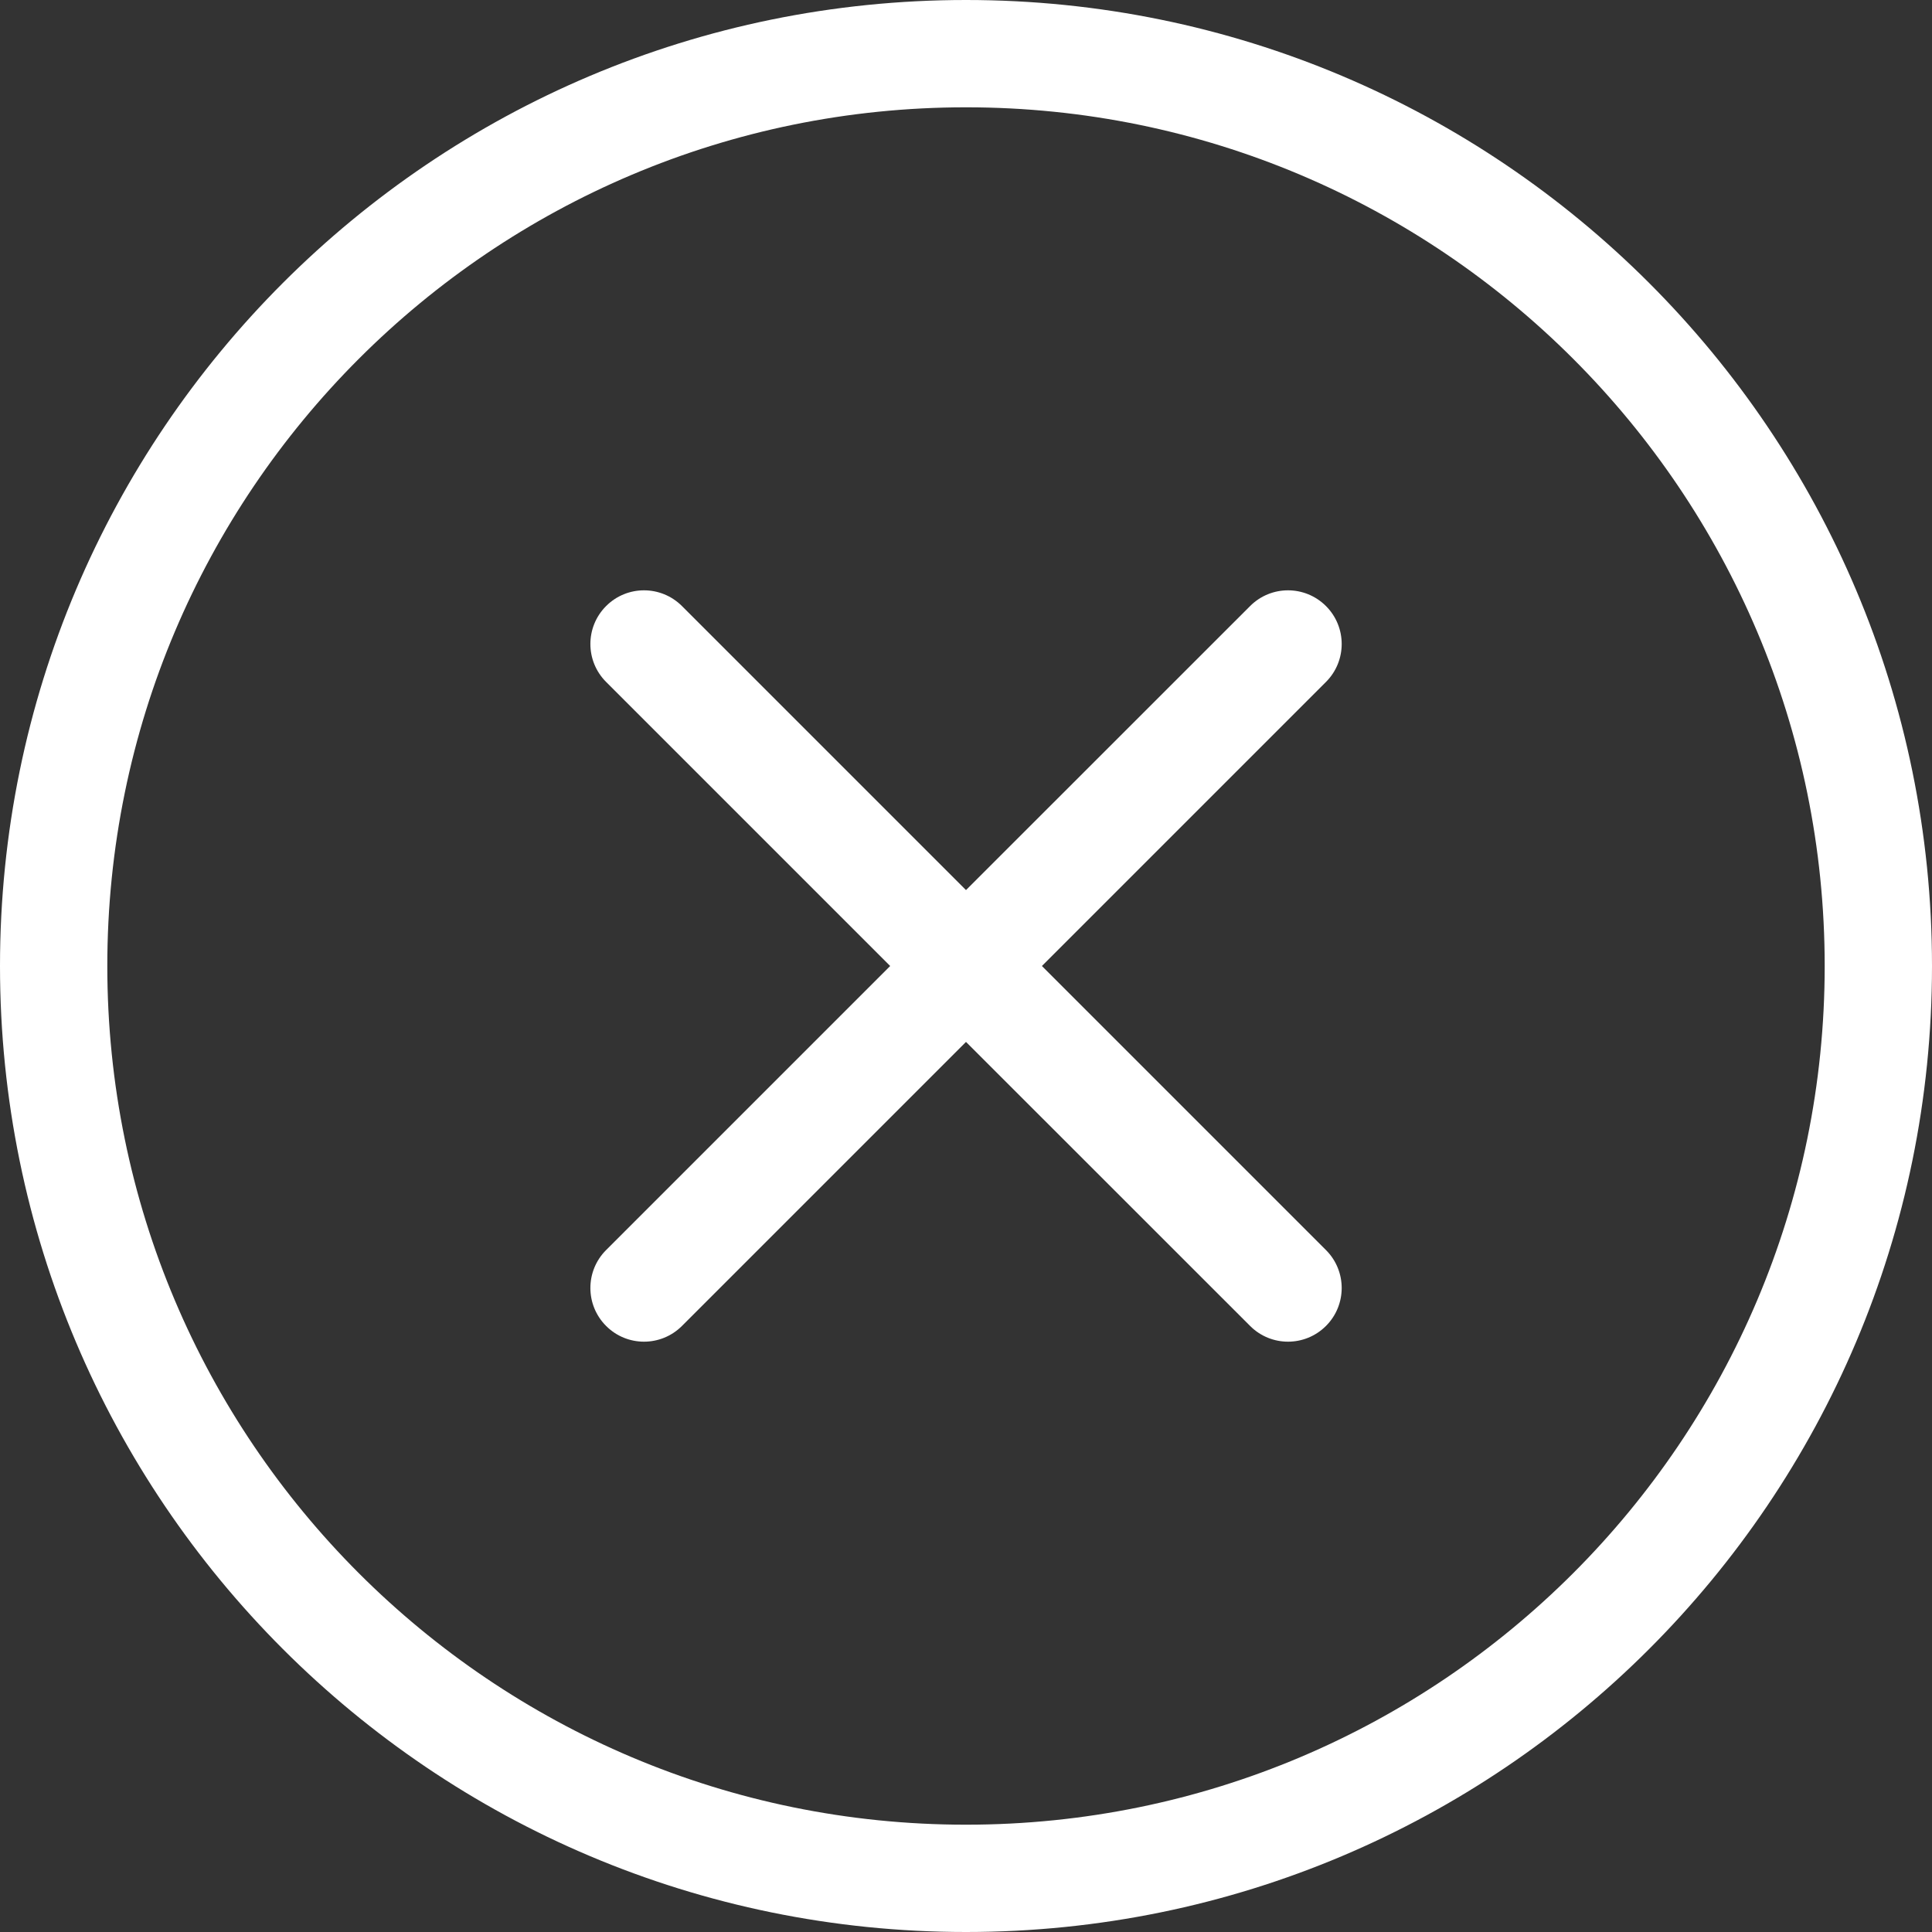 <?xml version="1.0" encoding="UTF-8"?>
<svg width="24px" height="24px" viewBox="0 0 24 24" version="1.1" xmlns="http://www.w3.org/2000/svg" xmlns:xlink="http://www.w3.org/1999/xlink">
    <rect x="0" y="0" width="24" height="24" fill="#333333" stroke="none"/>
    <title>Shape</title>
    <g id="Page-1" stroke="none" stroke-width="1" fill="none" fill-rule="evenodd">
        <path d="M24,12 C24,5.372 18.628,0 12,0 C5.372,0 0,5.372 0,12 C0,18.628 5.372,24 12,24 C18.628,24 24,18.628 24,12 Z M1.333,12 C1.333,6.109 6.109,1.333 12,1.333 C17.891,1.333 22.667,6.109 22.667,12 C22.667,17.891 17.891,22.667 12,22.667 C6.109,22.667 1.333,17.891 1.333,12 Z M12.943,12 L16.472,15.529 C16.732,15.789 16.732,16.211 16.472,16.471 C16.211,16.732 15.789,16.732 15.529,16.471 L12,12.943 L8.472,16.471 C8.211,16.732 7.789,16.732 7.529,16.471 C7.269,16.211 7.269,15.789 7.529,15.529 L11.058,12 L7.529,8.471 C7.269,8.211 7.269,7.789 7.529,7.529 C7.789,7.268 8.211,7.268 8.472,7.529 L12,11.057 L15.529,7.529 C15.789,7.268 16.211,7.268 16.472,7.529 C16.732,7.789 16.732,8.211 16.472,8.471 L12.943,12 Z" id="Shape" fill="#FFFFFF" fill-rule="nonzero"></path>
    </g>
</svg>